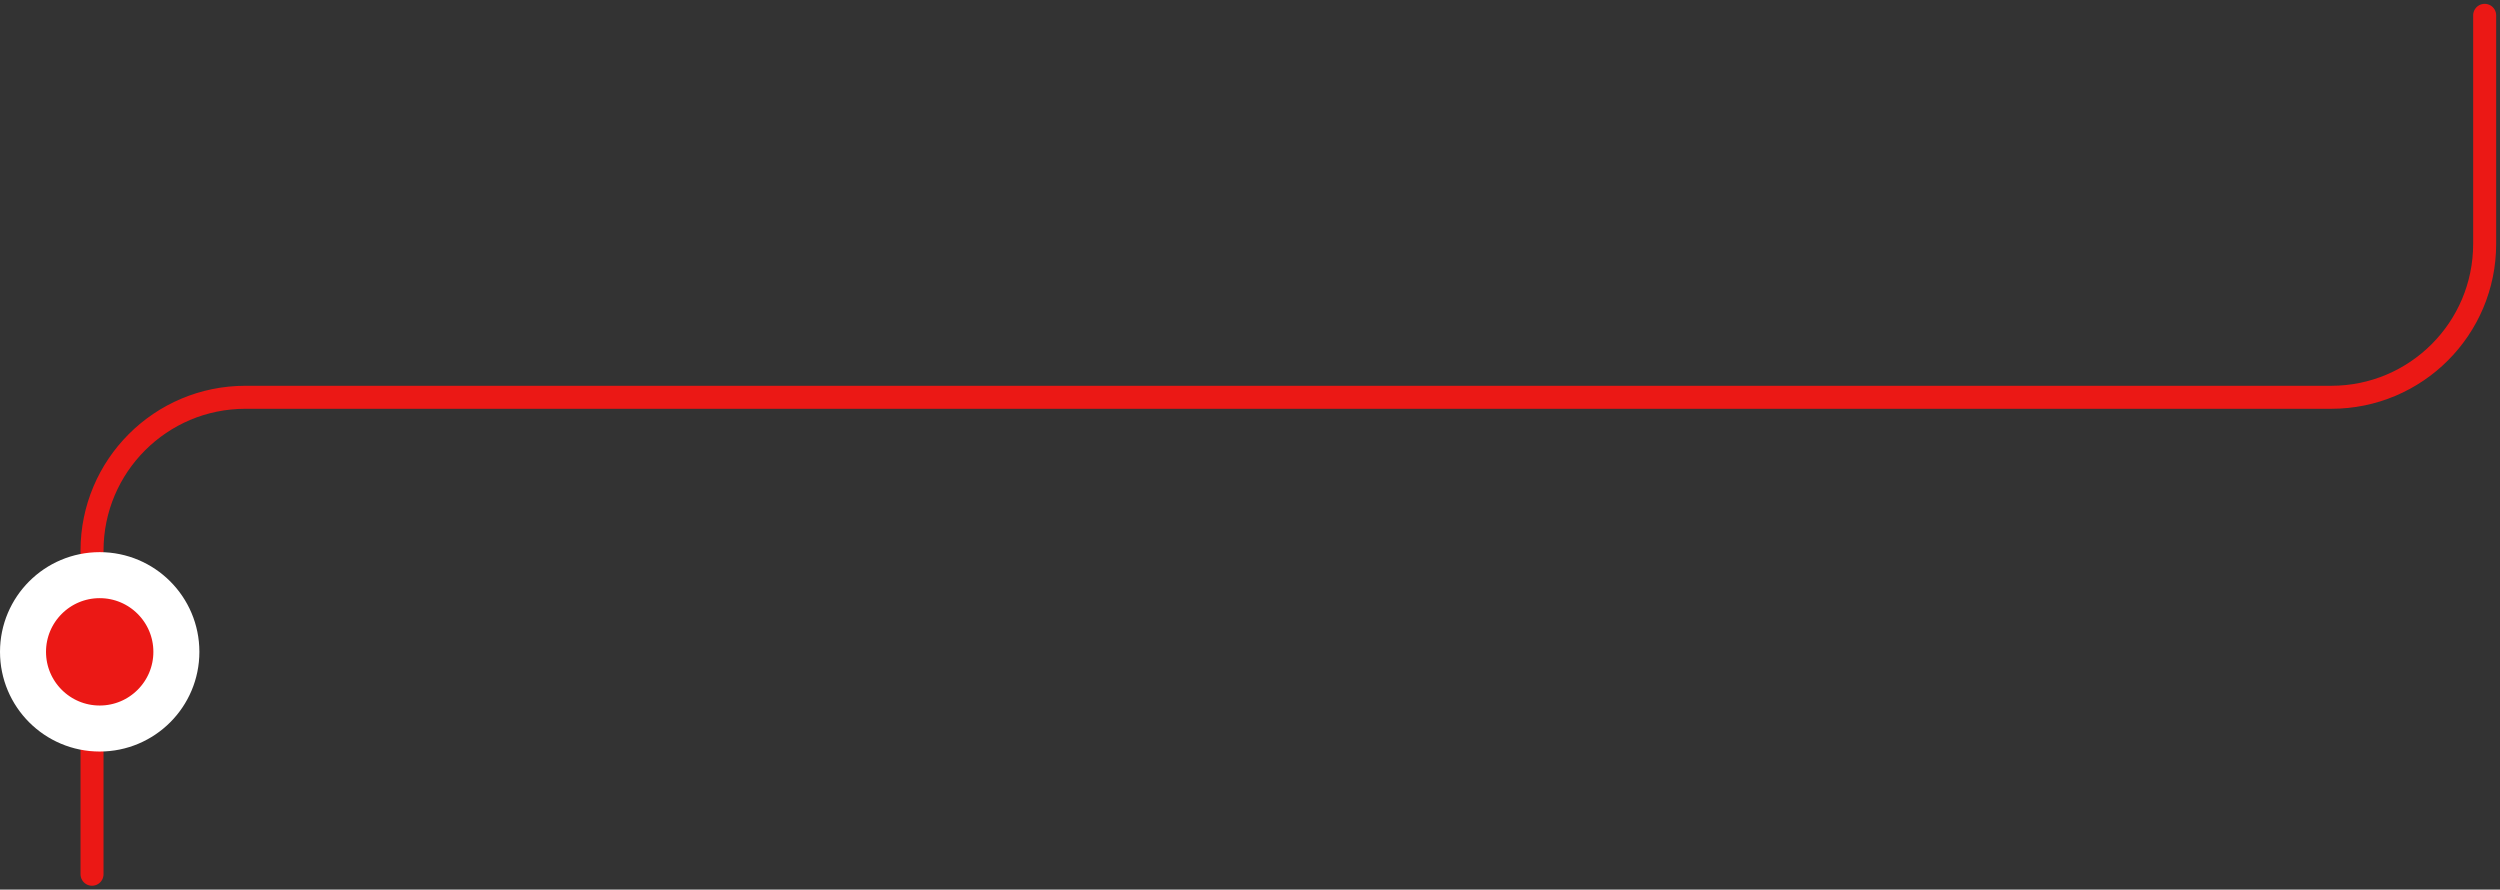 <svg width="163" height="58" viewBox="0 0 163 58" fill="none" xmlns="http://www.w3.org/2000/svg">
<rect x="0" y="0" width="163" height="58" fill="#333333" stroke="none"/>
<path d="M6 57L6 35.903C6 30.38 10.477 25.903 16 25.903L84 25.903L152 25.903C157.523 25.903 162 21.426 162 15.903L162 1" stroke="#EB1815" stroke-width="1.5" stroke-linecap="round" stroke-linejoin="round"/>
<circle cx="6.5" cy="42.5" r="5" fill="#EB1815" stroke="white" stroke-width="3"/>
</svg>
